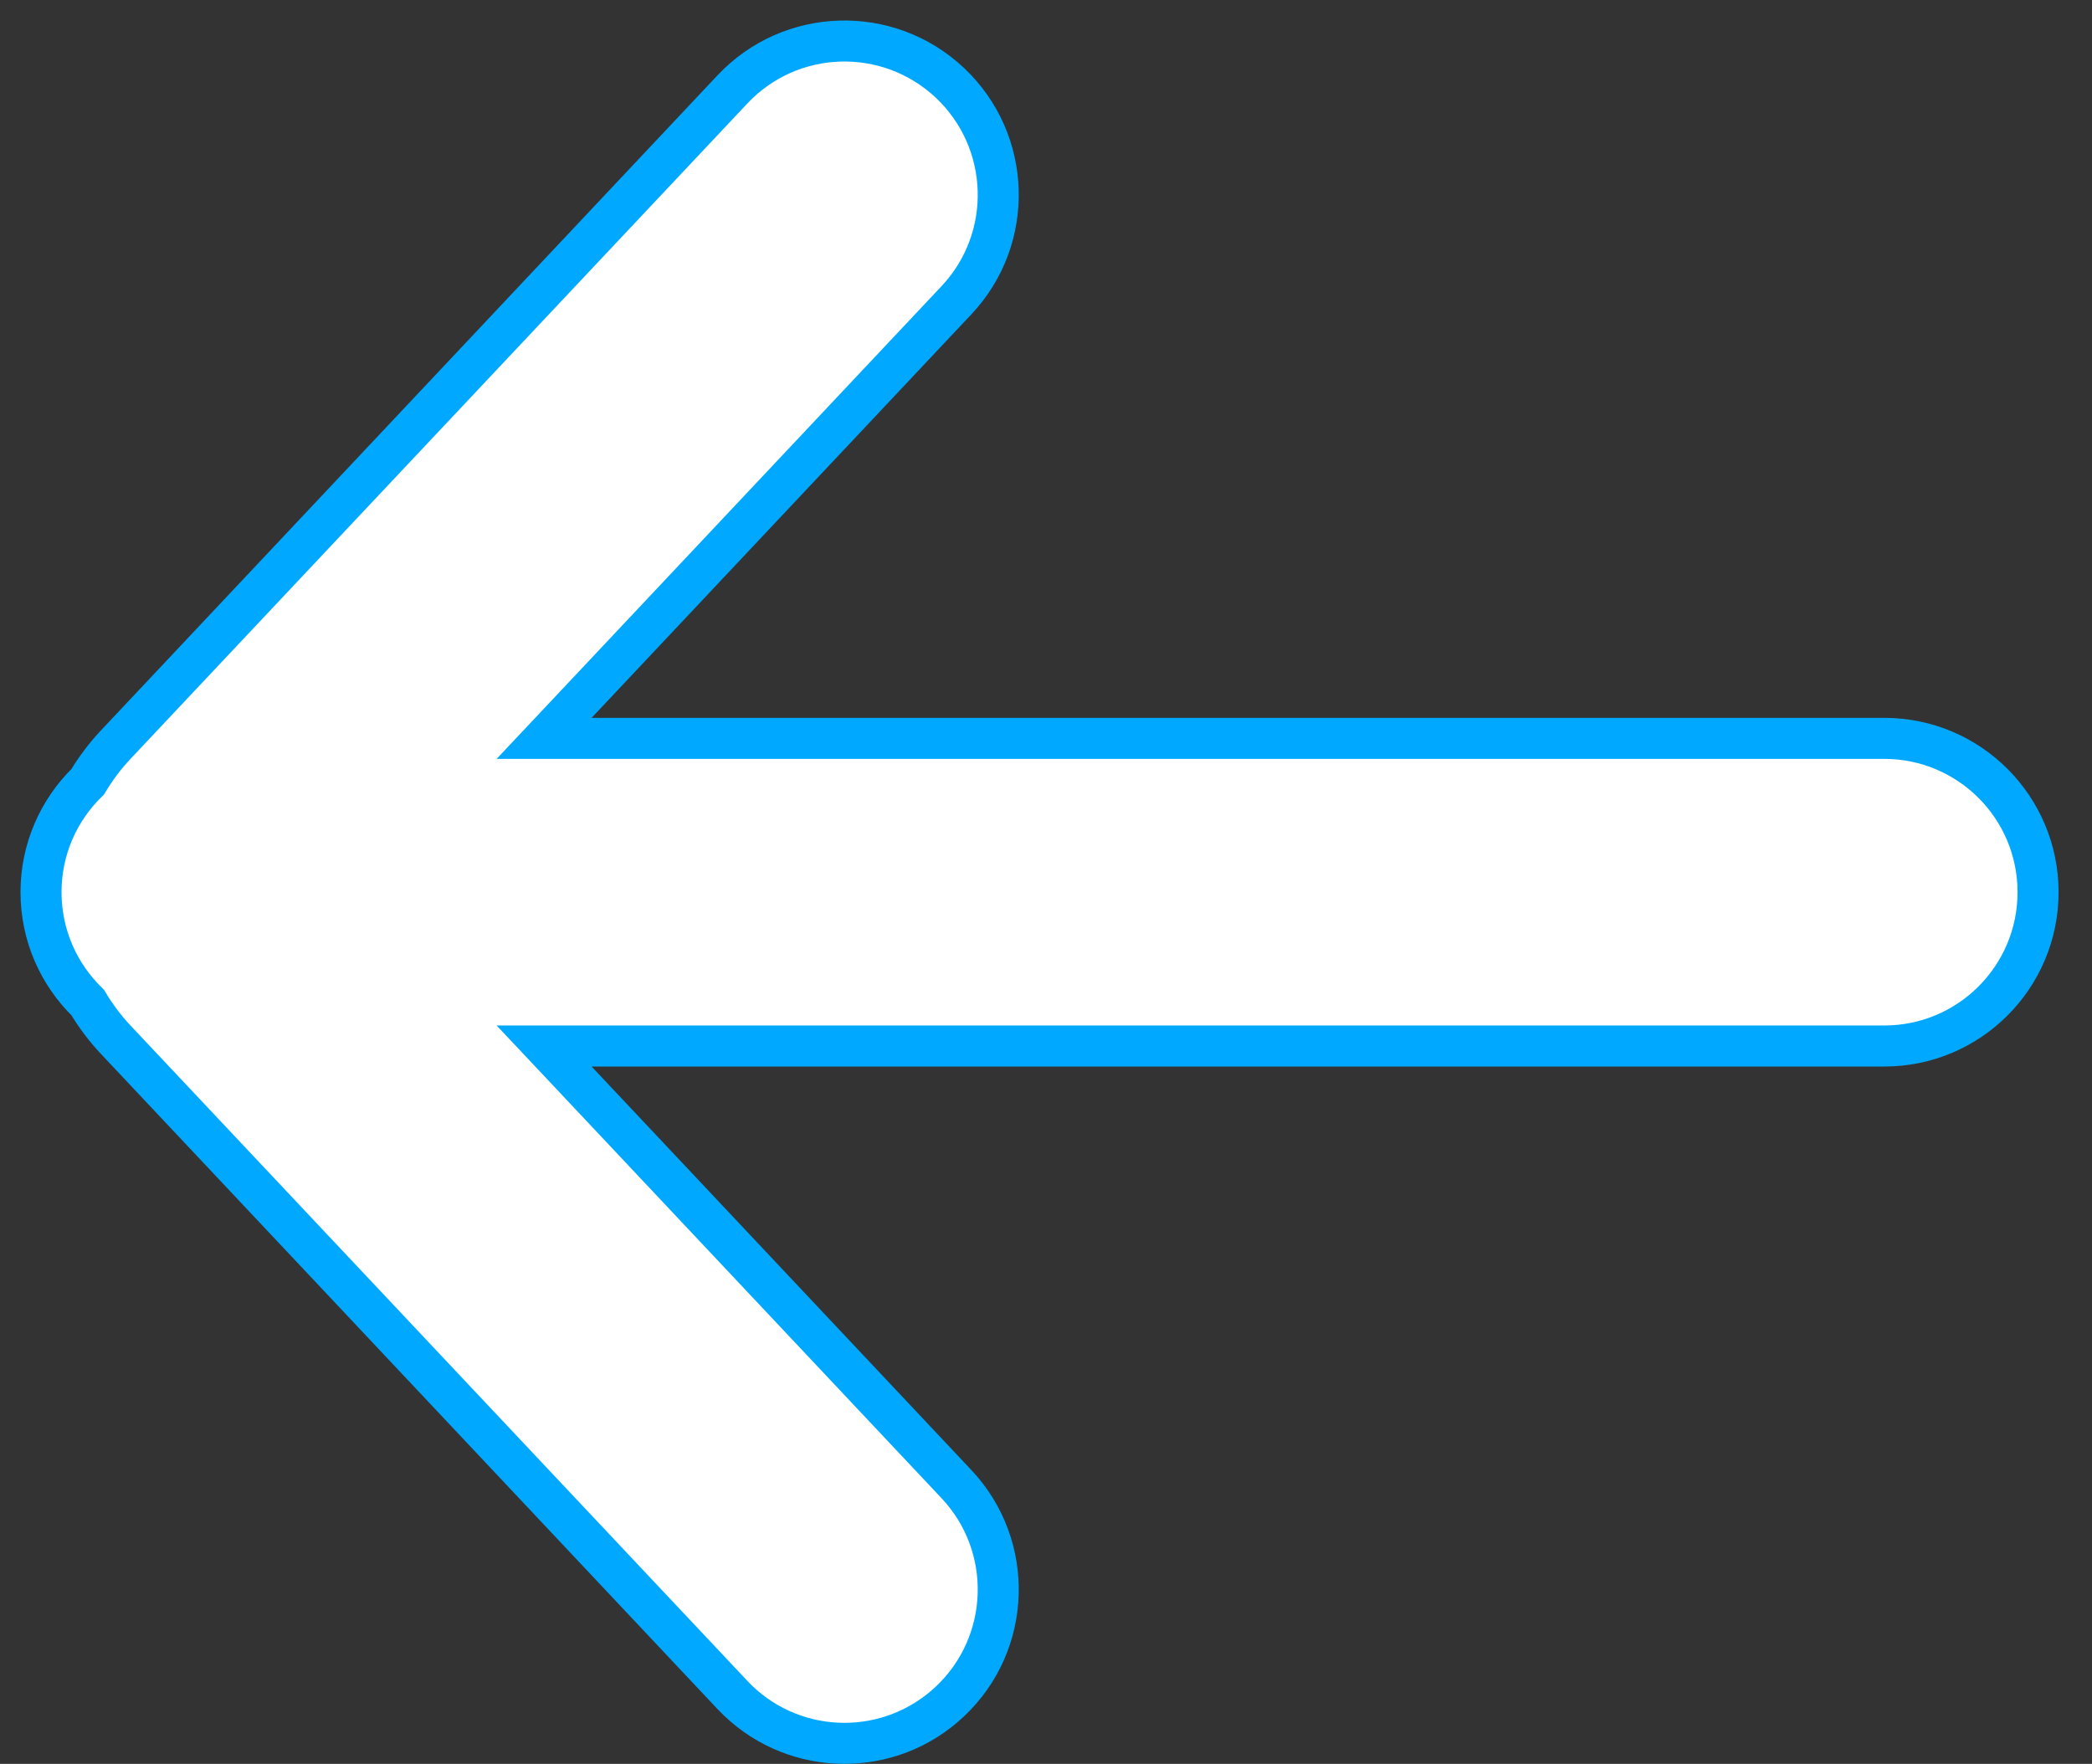 <svg width="51" height="43" viewBox="0 0 51 43" fill="none" xmlns="http://www.w3.org/2000/svg">
<rect x="0" y="0" width="51" height="43" fill="#333333" stroke="none"/>
<path d="M17.855 2.179C19.275 0.672 21.648 0.6 23.156 2.019C24.664 3.439 24.736 5.812 23.316 7.32L13.265 18H45.935C48.007 18 49.685 19.679 49.685 21.75C49.685 23.821 48.007 25.5 45.935 25.5H13.265L23.316 36.179C24.736 37.688 24.664 40.061 23.156 41.48C21.695 42.855 19.422 42.831 17.991 41.457L17.855 41.32L2.823 25.348C2.557 25.066 2.33 24.761 2.139 24.44C1.437 23.759 1 22.805 1 21.75C1 20.694 1.436 19.741 2.138 19.059C2.329 18.739 2.557 18.434 2.823 18.151L17.855 2.179Z" fill="white"/>
<path d="M17.855 2.179L17.491 1.837L17.491 1.837L17.855 2.179ZM23.156 2.019L23.499 1.655L23.499 1.655L23.156 2.019ZM23.316 7.32L23.68 7.663L23.68 7.663L23.316 7.32ZM13.265 18L12.901 17.657L12.107 18.5H13.265V18ZM45.935 18L45.936 17.5H45.935V18ZM49.685 21.75H50.185V21.75L49.685 21.75ZM45.935 25.5V26H45.936L45.935 25.5ZM13.265 25.5V25H12.107L12.901 25.843L13.265 25.5ZM23.316 36.179L23.68 35.837L23.68 35.837L23.316 36.179ZM23.156 41.48L23.499 41.844L23.499 41.844L23.156 41.48ZM17.991 41.457L17.636 41.809L17.645 41.818L17.991 41.457ZM17.855 41.32L17.491 41.663L17.501 41.672L17.855 41.32ZM2.823 25.348L2.459 25.691L2.459 25.691L2.823 25.348ZM2.139 24.44L2.568 24.184L2.534 24.127L2.487 24.081L2.139 24.44ZM1 21.75L0.5 21.75V21.75H1ZM2.138 19.059L2.486 19.418L2.533 19.372L2.567 19.316L2.138 19.059ZM2.823 18.151L2.459 17.808L2.459 17.808L2.823 18.151ZM17.855 2.179L18.22 2.522C19.45 1.215 21.506 1.153 22.814 2.383L23.156 2.019L23.499 1.655C21.79 0.047 19.1 0.128 17.491 1.837L17.855 2.179ZM23.156 2.019L22.814 2.383C24.12 3.614 24.183 5.67 22.952 6.977L23.316 7.32L23.68 7.663C25.289 5.954 25.208 3.264 23.499 1.655L23.156 2.019ZM23.316 7.32L22.952 6.977L12.901 17.657L13.265 18L13.629 18.343L23.68 7.663L23.316 7.32ZM13.265 18V18.5H45.935V18V17.5H13.265V18ZM45.935 18L45.935 18.5C47.73 18.5 49.185 19.955 49.185 21.75L49.685 21.75L50.185 21.75C50.185 19.403 48.283 17.5 45.936 17.5L45.935 18ZM49.685 21.75H49.185C49.185 23.545 47.73 25 45.935 25L45.935 25.5L45.936 26C48.283 26 50.185 24.097 50.185 21.75H49.685ZM45.935 25.5V25H13.265V25.5V26H45.935V25.5ZM13.265 25.5L12.901 25.843L22.952 36.522L23.316 36.179L23.68 35.837L13.629 25.157L13.265 25.5ZM23.316 36.179L22.952 36.522C24.183 37.829 24.12 39.886 22.814 41.116L23.156 41.48L23.499 41.844C25.208 40.236 25.289 37.546 23.68 35.837L23.316 36.179ZM23.156 41.48L22.814 41.116C21.547 42.308 19.578 42.287 18.337 41.096L17.991 41.457L17.645 41.818C19.267 43.375 21.843 43.403 23.499 41.844L23.156 41.48ZM17.991 41.457L18.346 41.105L18.21 40.968L17.855 41.32L17.501 41.672L17.636 41.809L17.991 41.457ZM17.855 41.32L18.22 40.977L3.187 25.006L2.823 25.348L2.459 25.691L17.491 41.663L17.855 41.32ZM2.823 25.348L3.187 25.006C2.947 24.751 2.742 24.475 2.568 24.184L2.139 24.44L1.709 24.697C1.919 25.047 2.167 25.381 2.459 25.691L2.823 25.348ZM2.139 24.44L2.487 24.081C1.878 23.49 1.5 22.665 1.5 21.75H1H0.5C0.5 22.946 0.996 24.027 1.79 24.799L2.139 24.44ZM1 21.75L1.5 21.75C1.5 20.835 1.877 20.009 2.486 19.418L2.138 19.059L1.789 18.701C0.995 19.472 0.5 20.554 0.5 21.75L1 21.75ZM2.138 19.059L2.567 19.316C2.74 19.025 2.947 18.749 3.187 18.494L2.823 18.151L2.459 17.808C2.168 18.118 1.918 18.452 1.708 18.803L2.138 19.059ZM2.823 18.151L3.187 18.494L18.22 2.522L17.855 2.179L17.491 1.837L2.459 17.808L2.823 18.151Z" fill="#00A9FF"/>
</svg>
